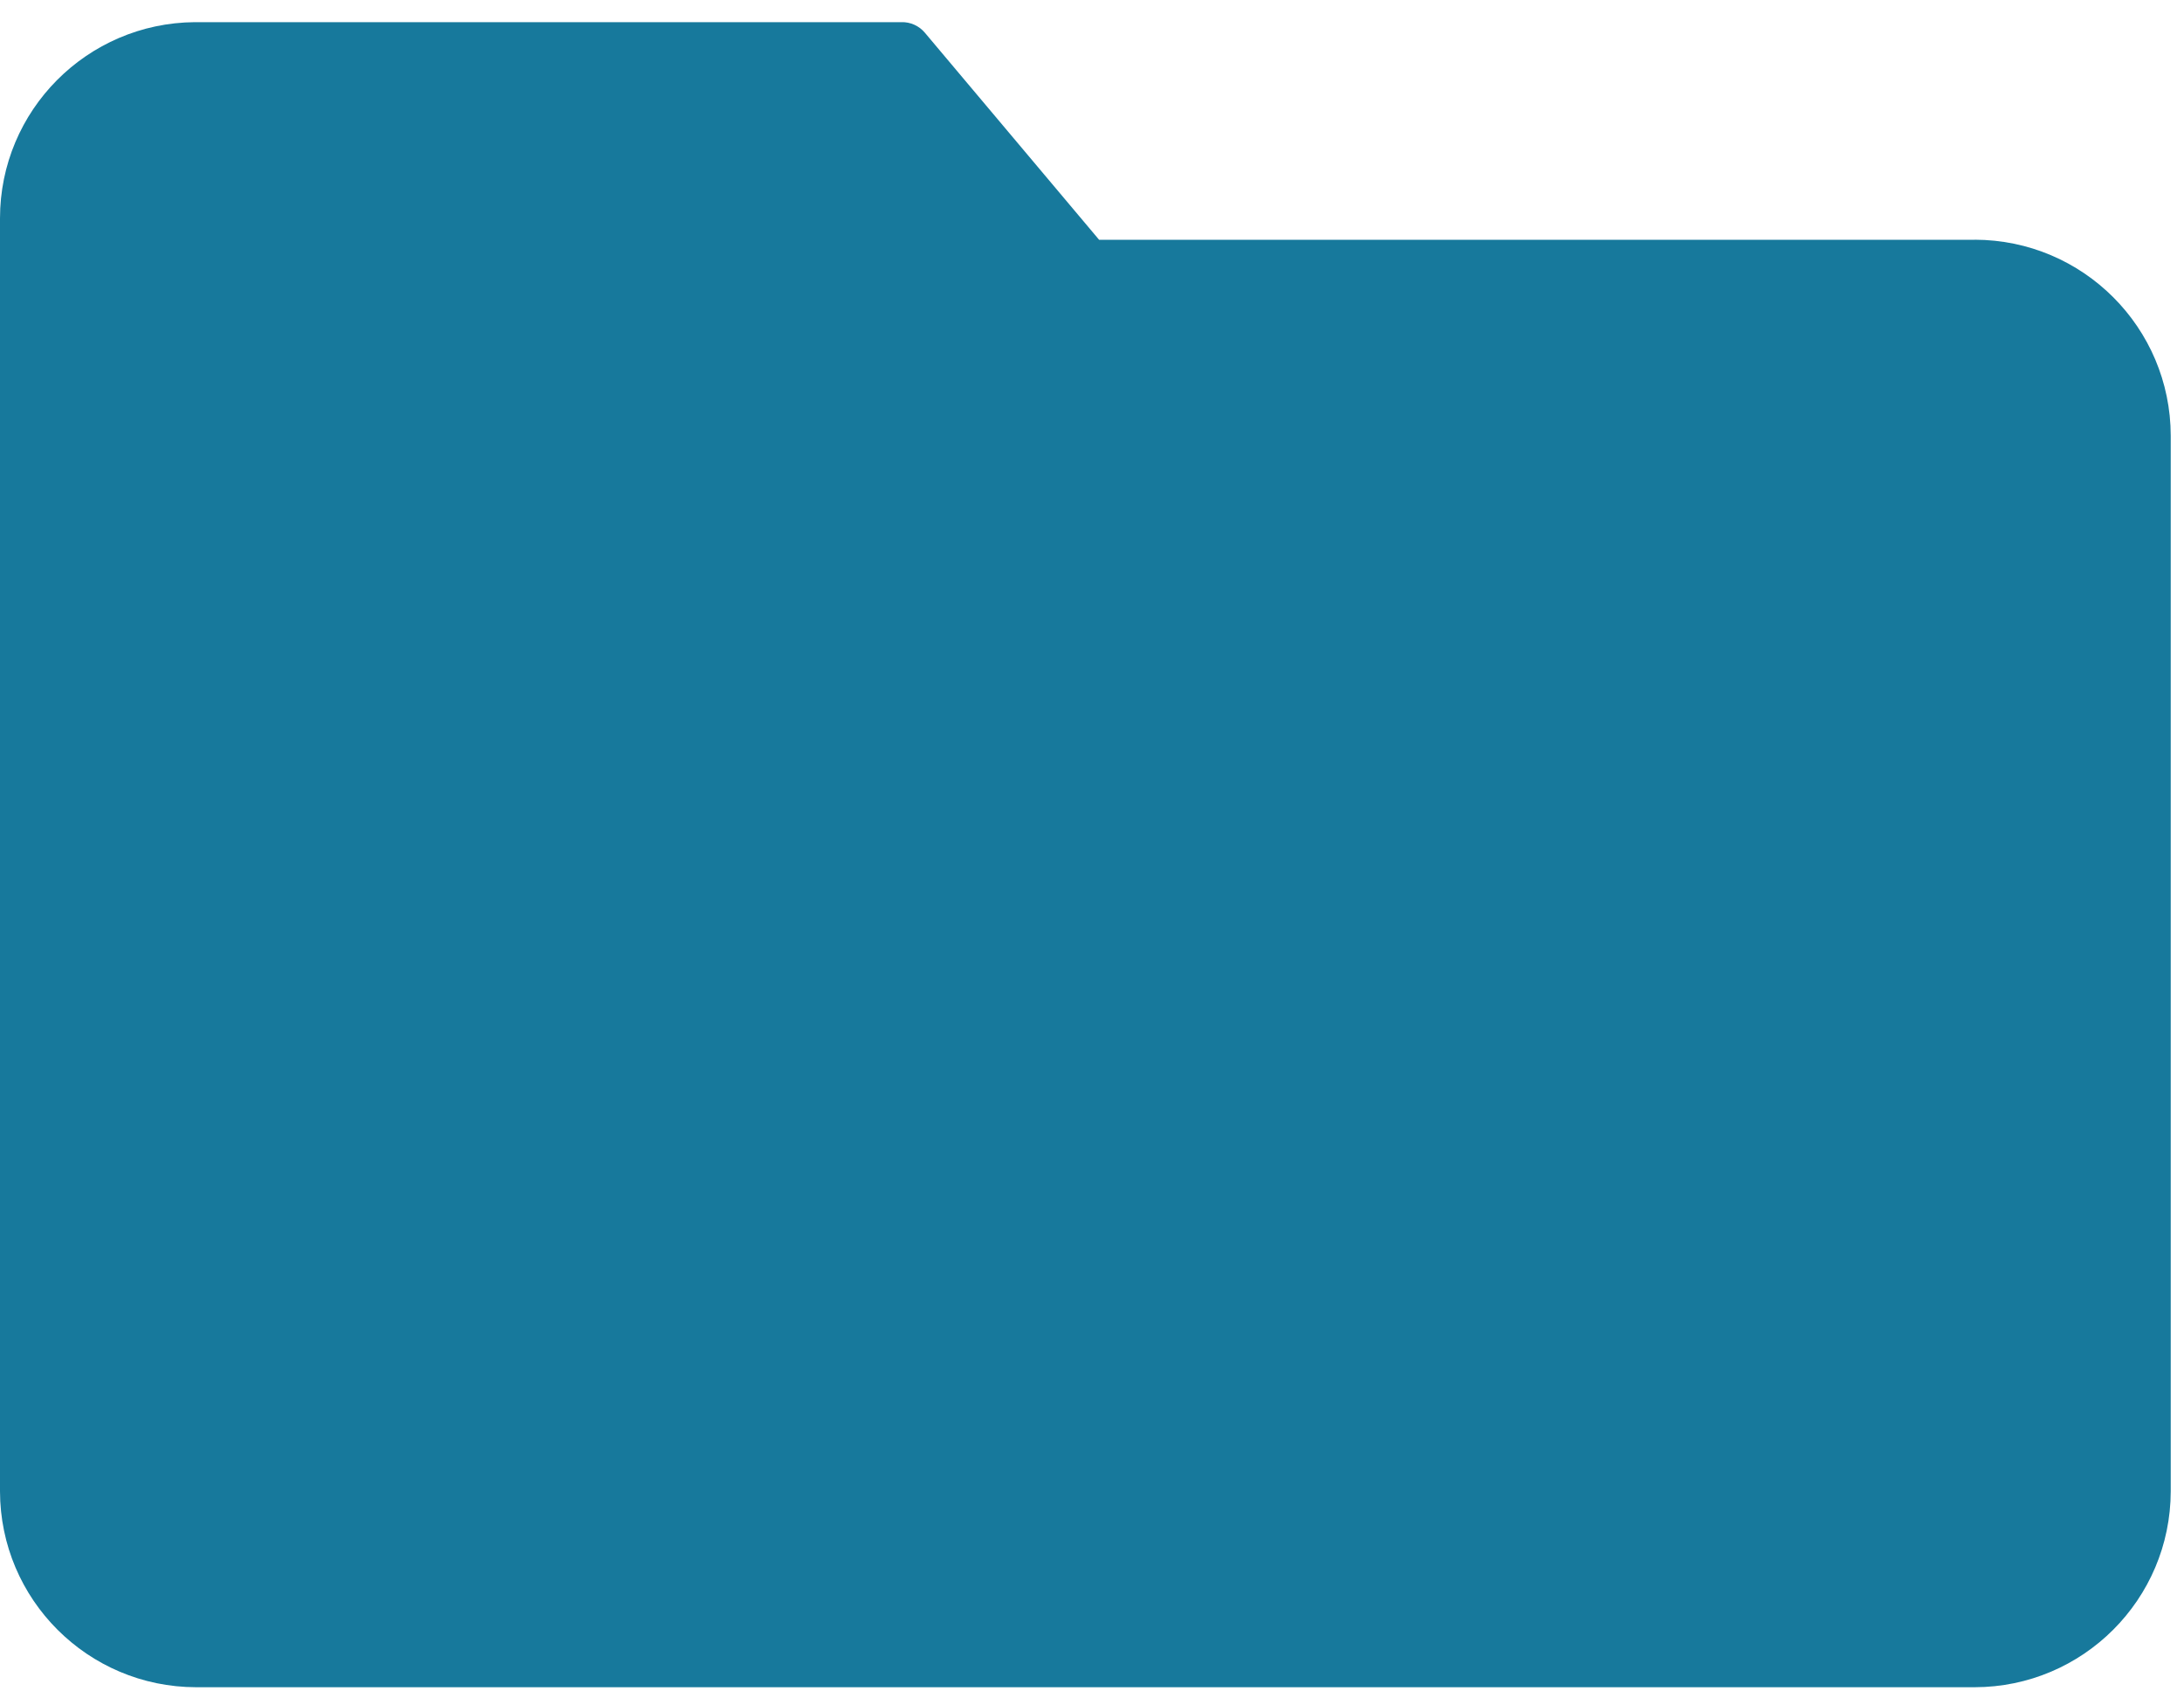<svg fill="none" height="21" viewBox="0 0 27 21" width="27" xmlns="http://www.w3.org/2000/svg"><path d="m24.412 2.965h-10.824l-2.153-2.559c-.072-.087-.181-.136-.294-.132h-8.732c-1.333.01-2.409 1.093-2.409 2.426v15.738c.002 1.338 1.086 2.422 2.424 2.424h21.988c1.338-.002 2.422-1.086 2.424-2.424v-13.05c-.002-1.338-1.086-2.422-2.424-2.424z" fill="#17799c"/></svg>